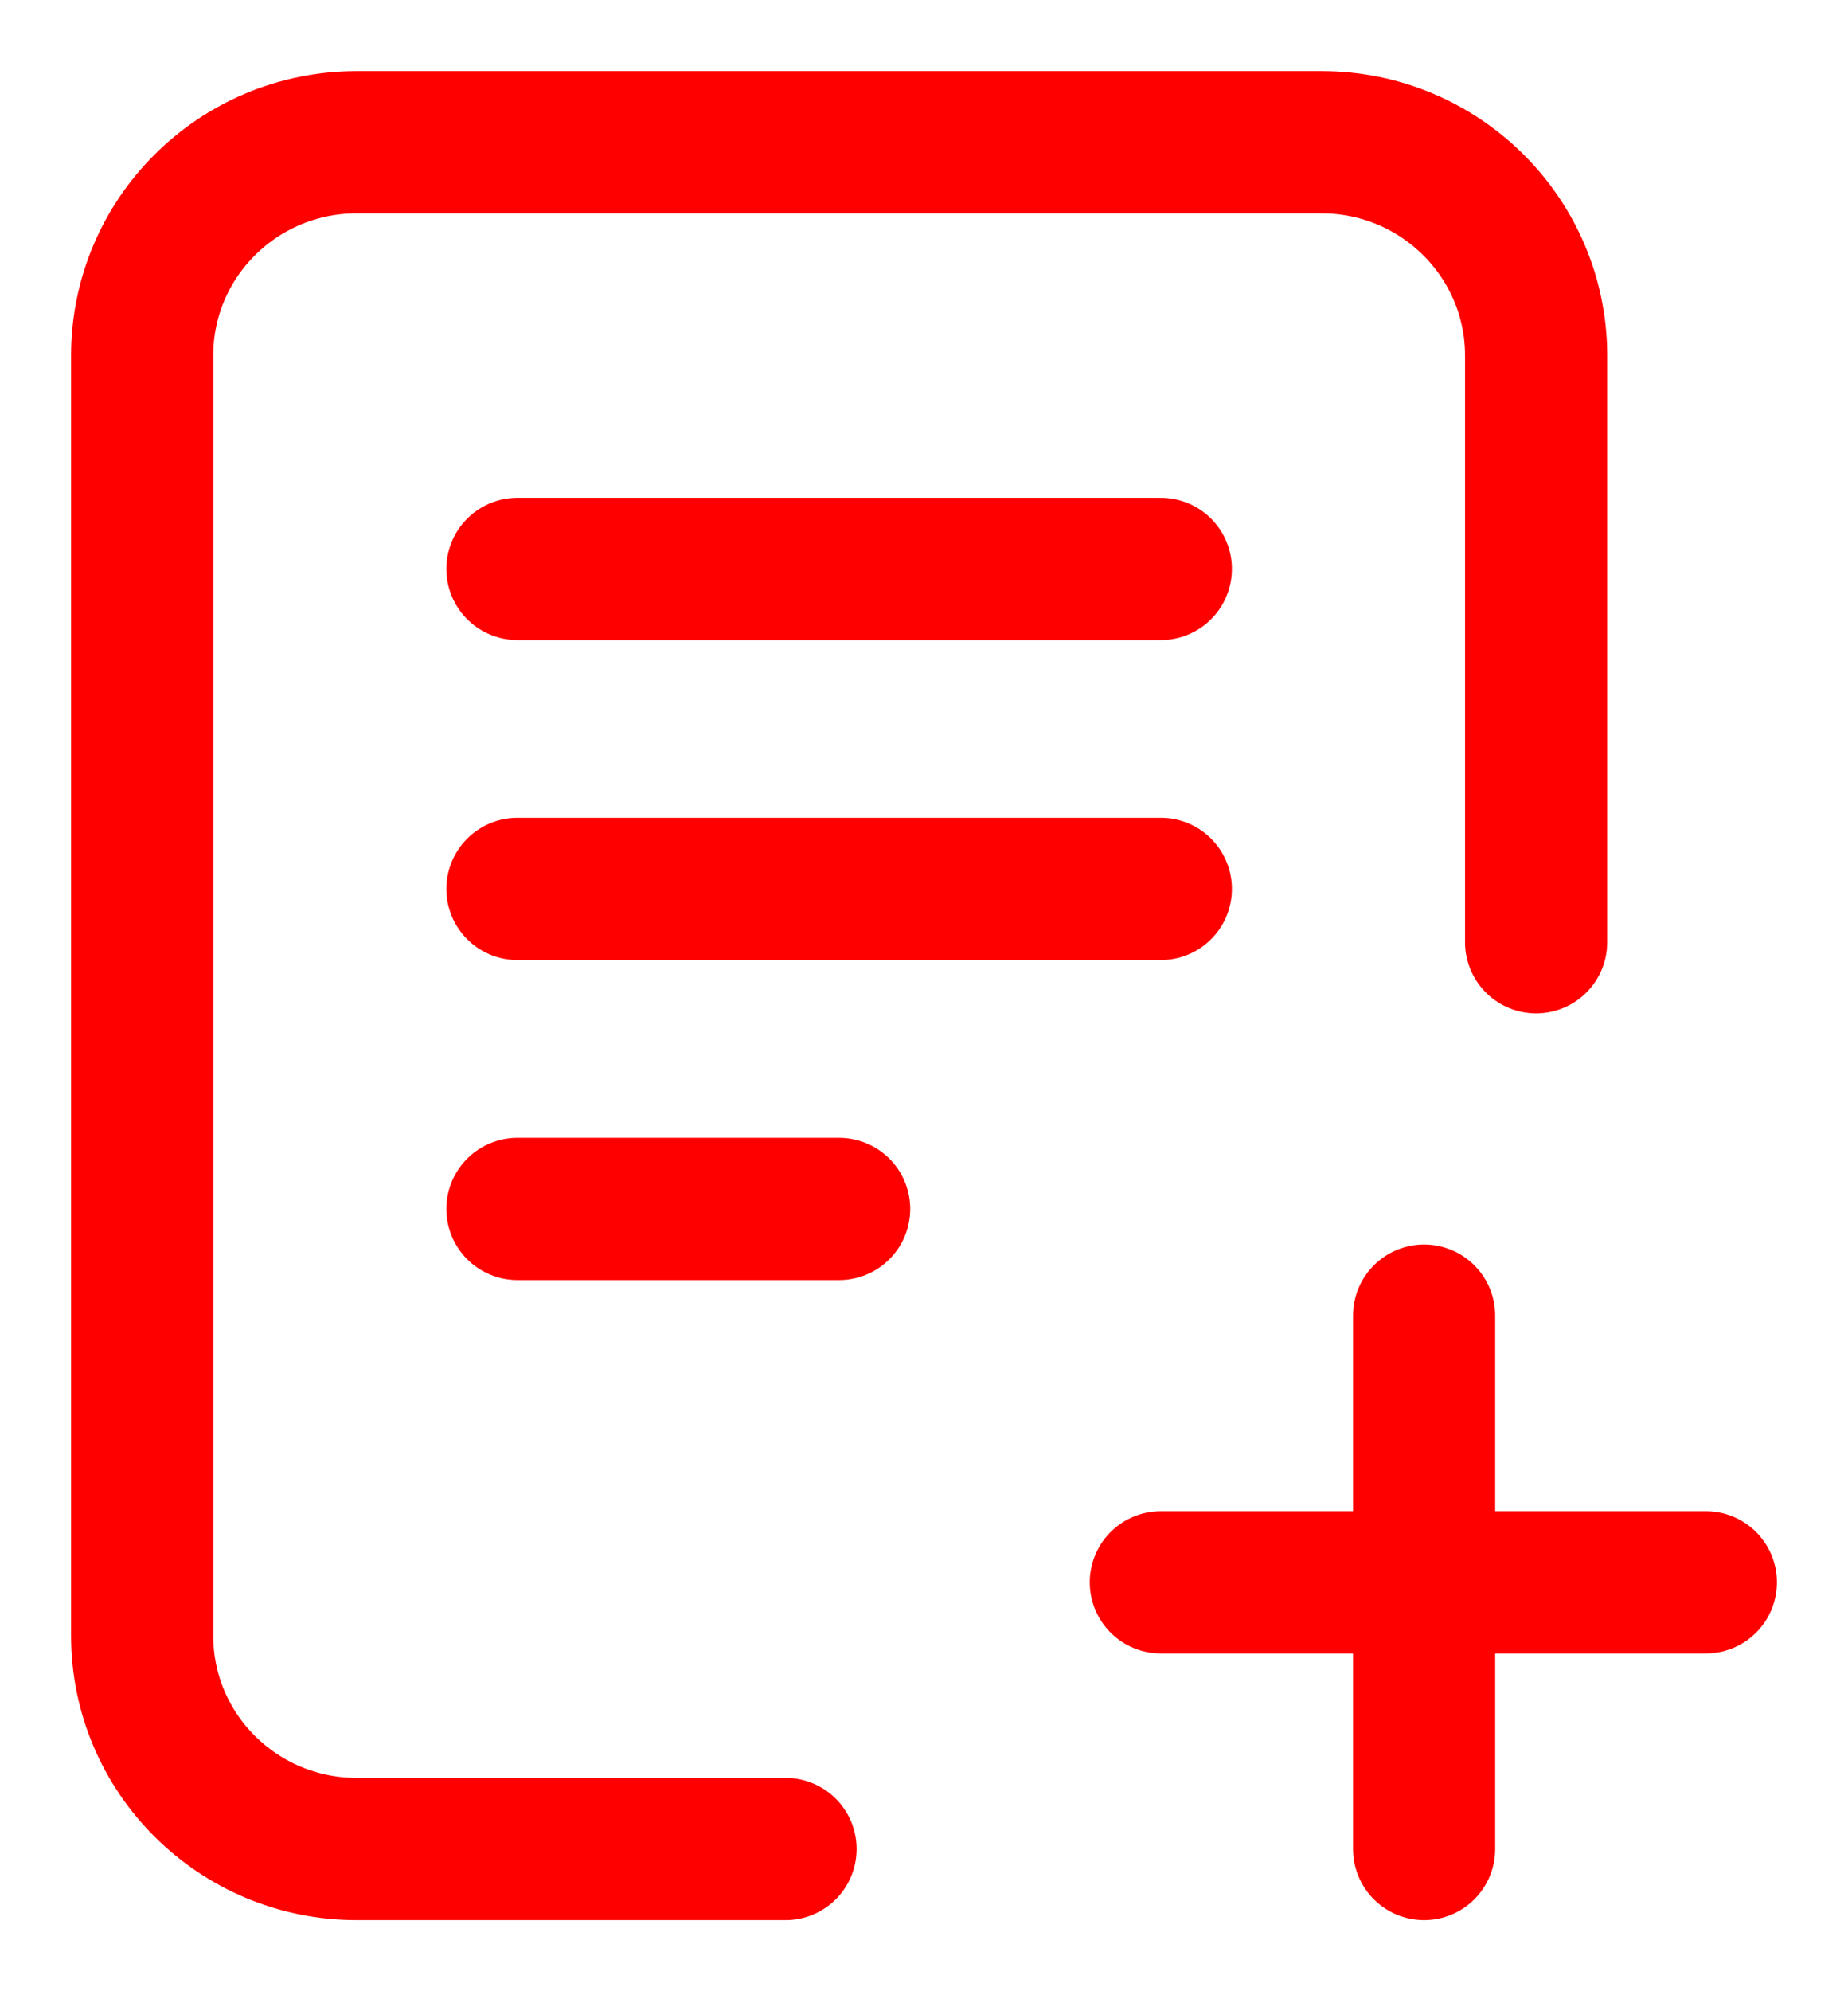 <svg width="13" height="14" viewBox="0 0 13 14" fill="none" xmlns="http://www.w3.org/2000/svg">
<path d="M5.526 13H2.509C1.675 13 1 12.328 1 11.5L1 2.5C1 1.672 1.675 1 2.509 1H9.297C10.13 1 10.806 1.672 10.806 2.5V6.625M10.018 13V11.125M10.018 9.25V11.125M3.64 4H8.166M3.64 6.25H8.166M3.64 8.5H5.903M10.018 11.125H8.166M10.018 11.125H12" stroke="#FF0000" stroke-linecap="round" stroke-linejoin="round"/>
</svg>
